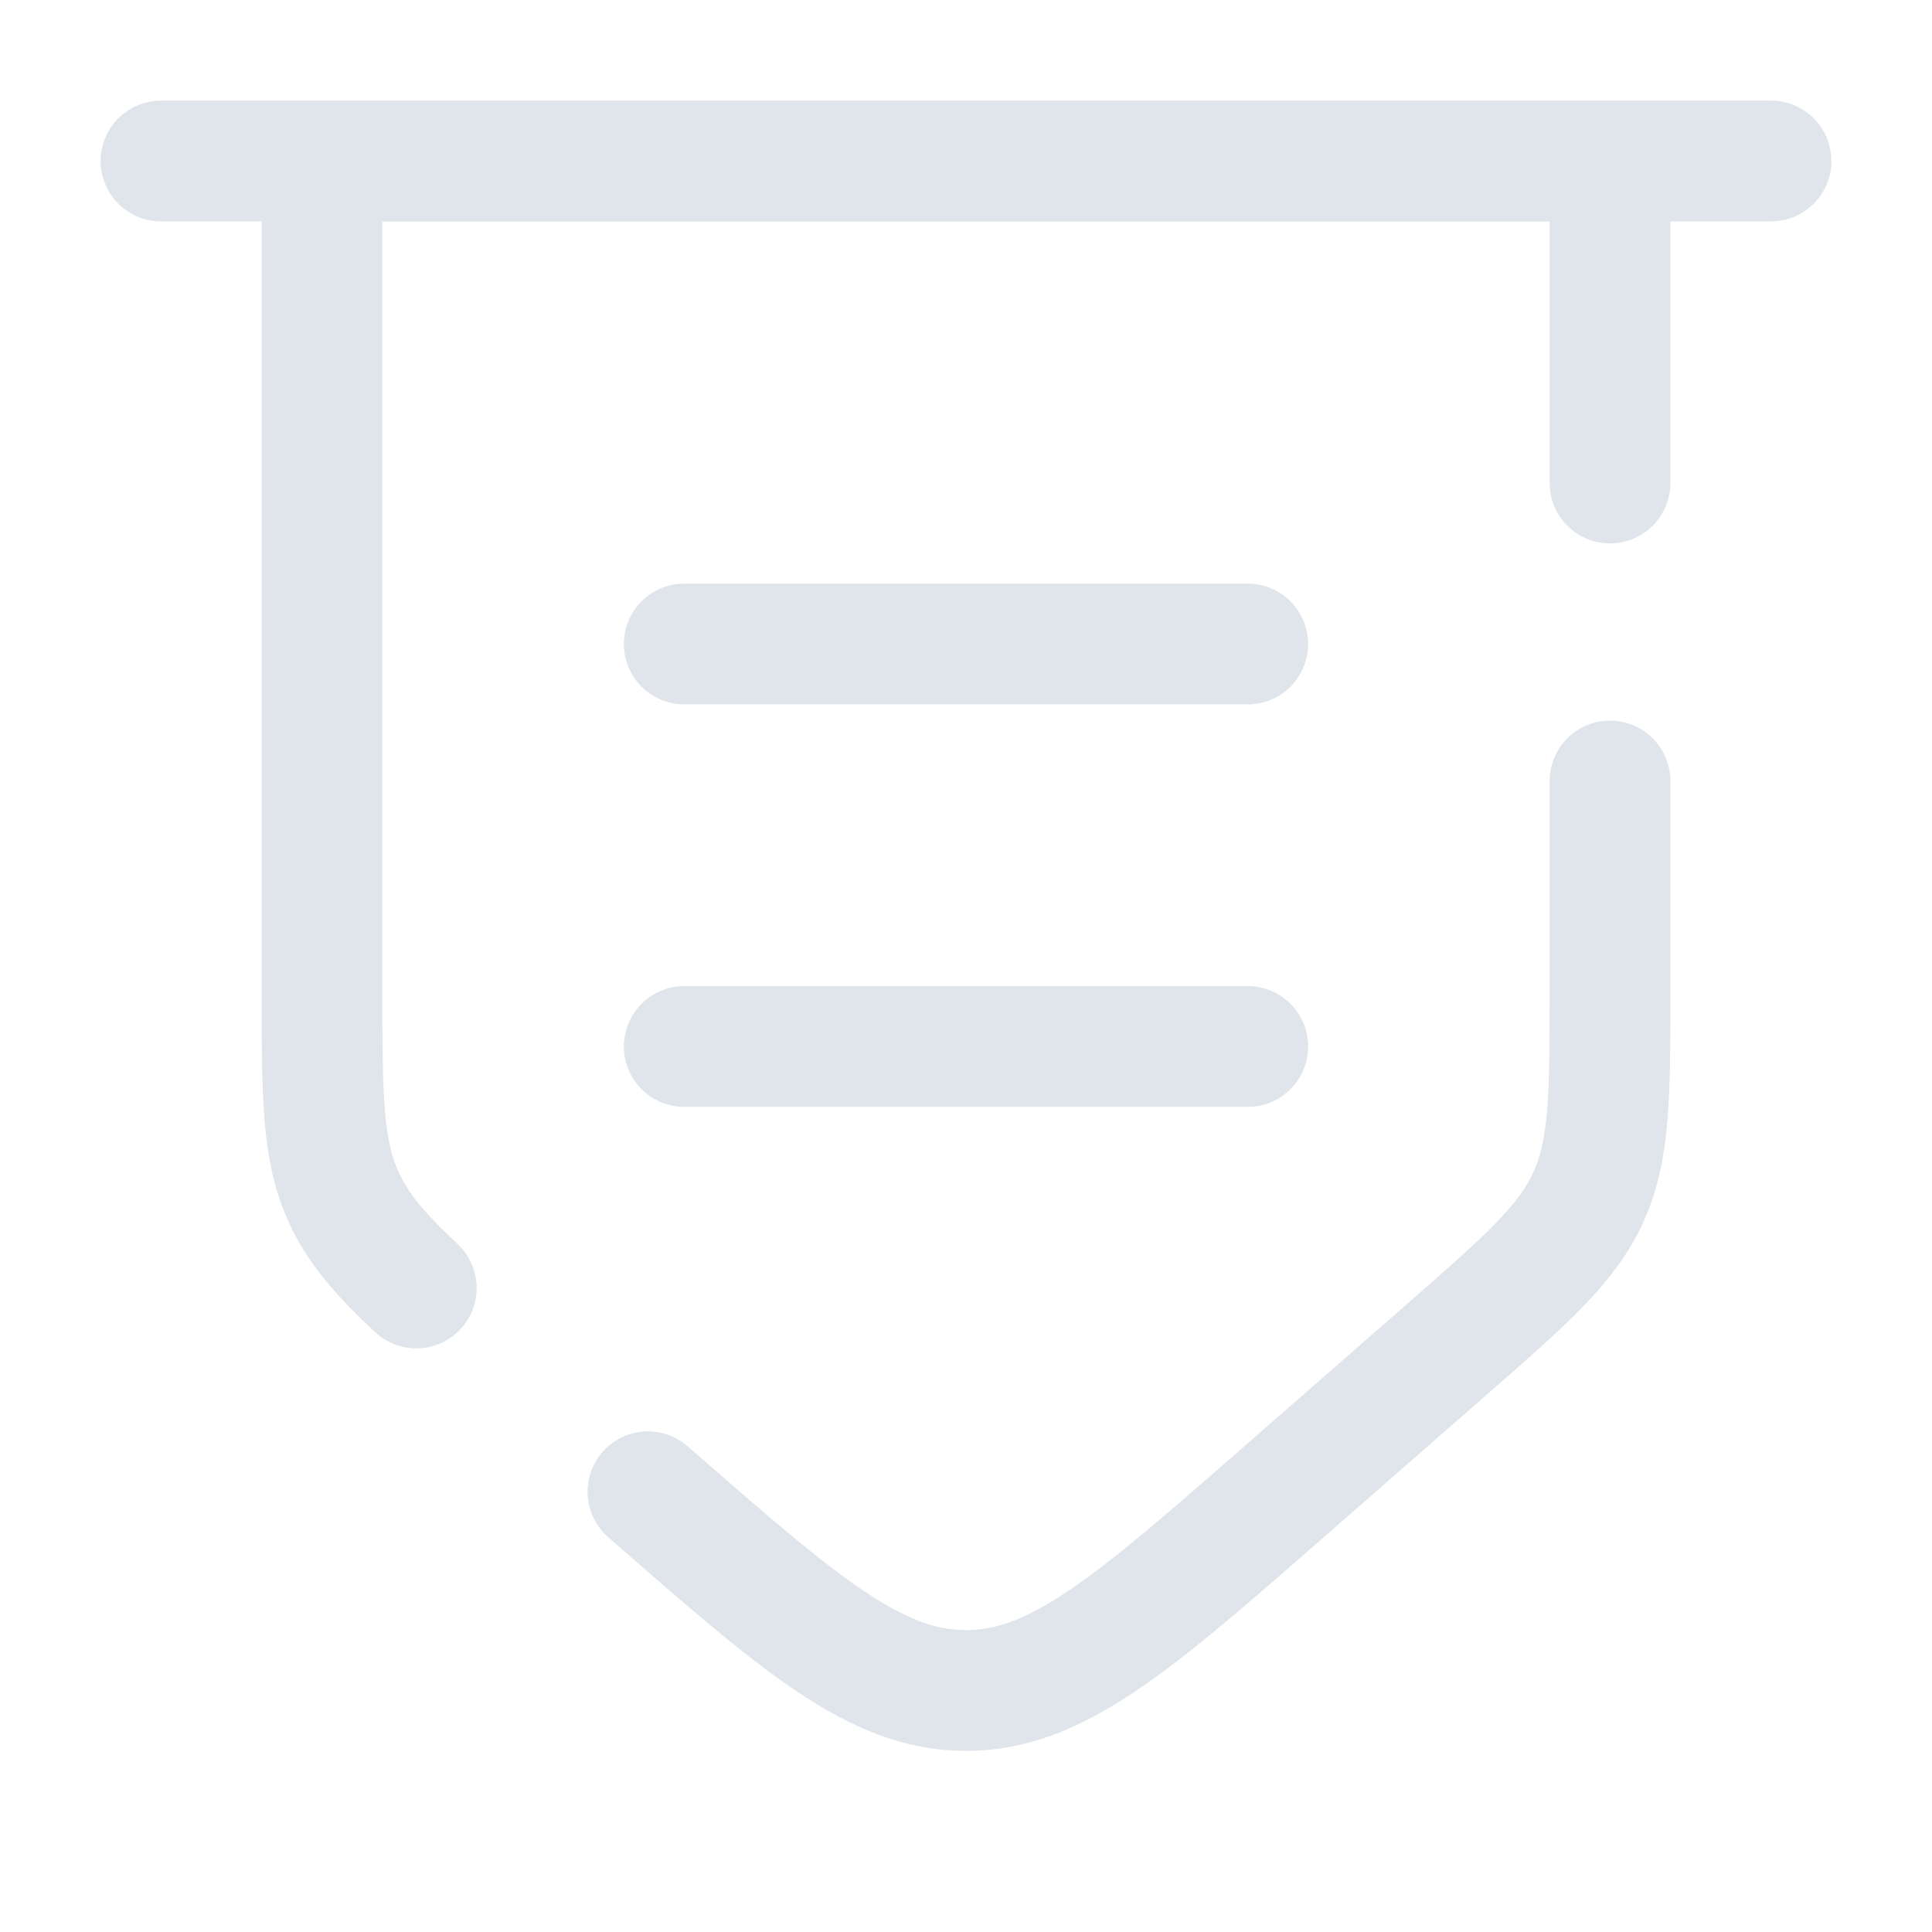 <!DOCTYPE svg PUBLIC "-//W3C//DTD SVG 1.1//EN" "http://www.w3.org/Graphics/SVG/1.1/DTD/svg11.dtd">
<!-- Uploaded to: SVG Repo, www.svgrepo.com, Transformed by: SVG Repo Mixer Tools -->
<svg width="800px" height="800px" viewBox="0 0 24 24" fill="none" xmlns="http://www.w3.org/2000/svg">
<g id="SVGRepo_bgCarrier" stroke-width="0"/>
<g id="SVGRepo_tracerCarrier" stroke-linecap="round" stroke-linejoin="round"/>
<g id="SVGRepo_iconCarrier"> <path d="M2 2H22" stroke="#dfe5ea" stroke-width="1.5" stroke-linecap="round"/> <path d="M8.049 18.531C9.932 20.177 10.873 21 12 21C13.127 21 14.069 20.177 15.951 18.531L17.951 16.782C18.959 15.9 19.464 15.46 19.732 14.869C20 14.279 20 13.609 20 12.27V9.702M20 6V2H4V12.27C4 13.609 4 14.279 4.268 14.869C4.443 15.255 4.719 15.577 5.171 16" stroke="#dfe5ea" stroke-width="1.5" stroke-linecap="round"/> <path d="M8.5 13L15.5 13" stroke="#dfe5ea" stroke-width="1.5" stroke-linecap="round"/> <path d="M8.5 8L15.5 8" stroke="#dfe5ea" stroke-width="1.5" stroke-linecap="round"/> </g>
</svg>
